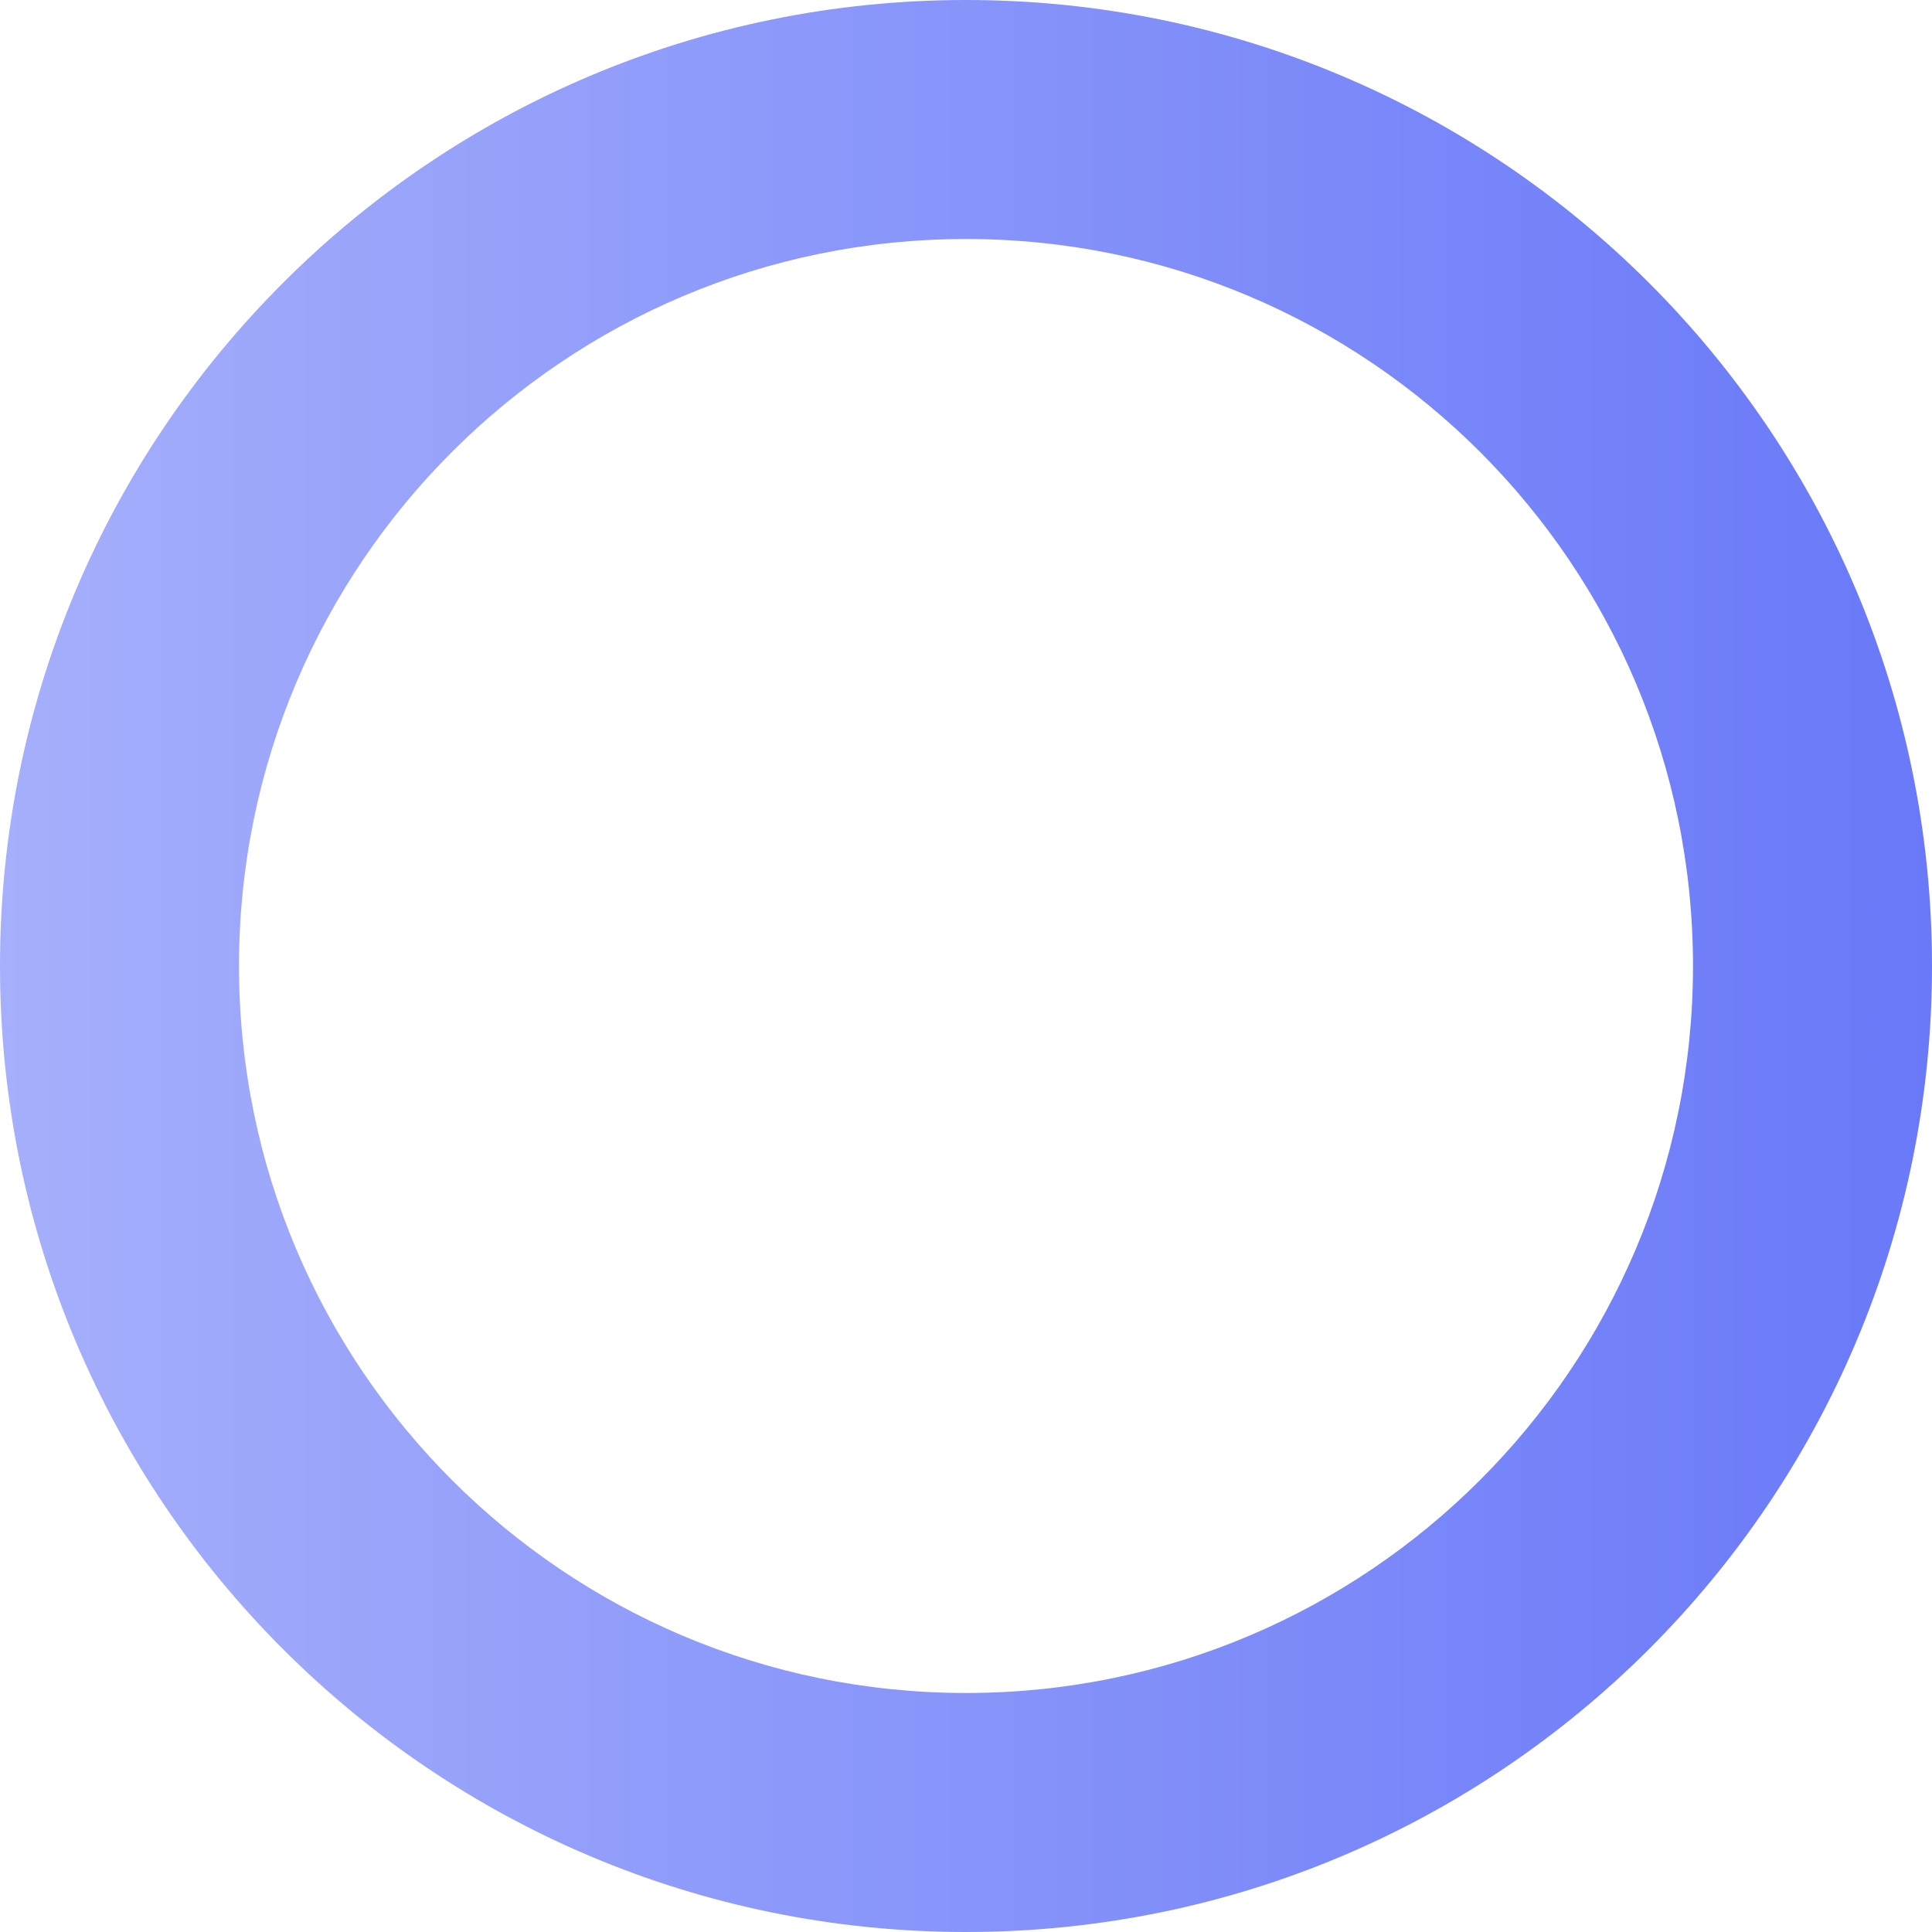 <svg width="194" height="194" viewBox="0 0 194 194" fill="none" xmlns="http://www.w3.org/2000/svg">
<path fill-rule="evenodd" clip-rule="evenodd" d="M97 170C137.317 170 170 137.317 170 97C170 56.683 137.317 24 97 24C56.683 24 24 56.683 24 97C24 137.317 56.683 170 97 170ZM97 194C150.572 194 194 150.572 194 97C194 43.428 150.572 0 97 0C43.428 0 0 43.428 0 97C0 150.572 43.428 194 97 194Z" fill="url(#paint0_linear)"/>
<defs>
<linearGradient id="paint0_linear" x1="-9.11543e-05" y1="194" x2="194" y2="194" gradientUnits="userSpaceOnUse">
<stop stop-color="#A5AFFB"/>
<stop offset="1" stop-color="#6979F8"/>
</linearGradient>
</defs>
</svg>
